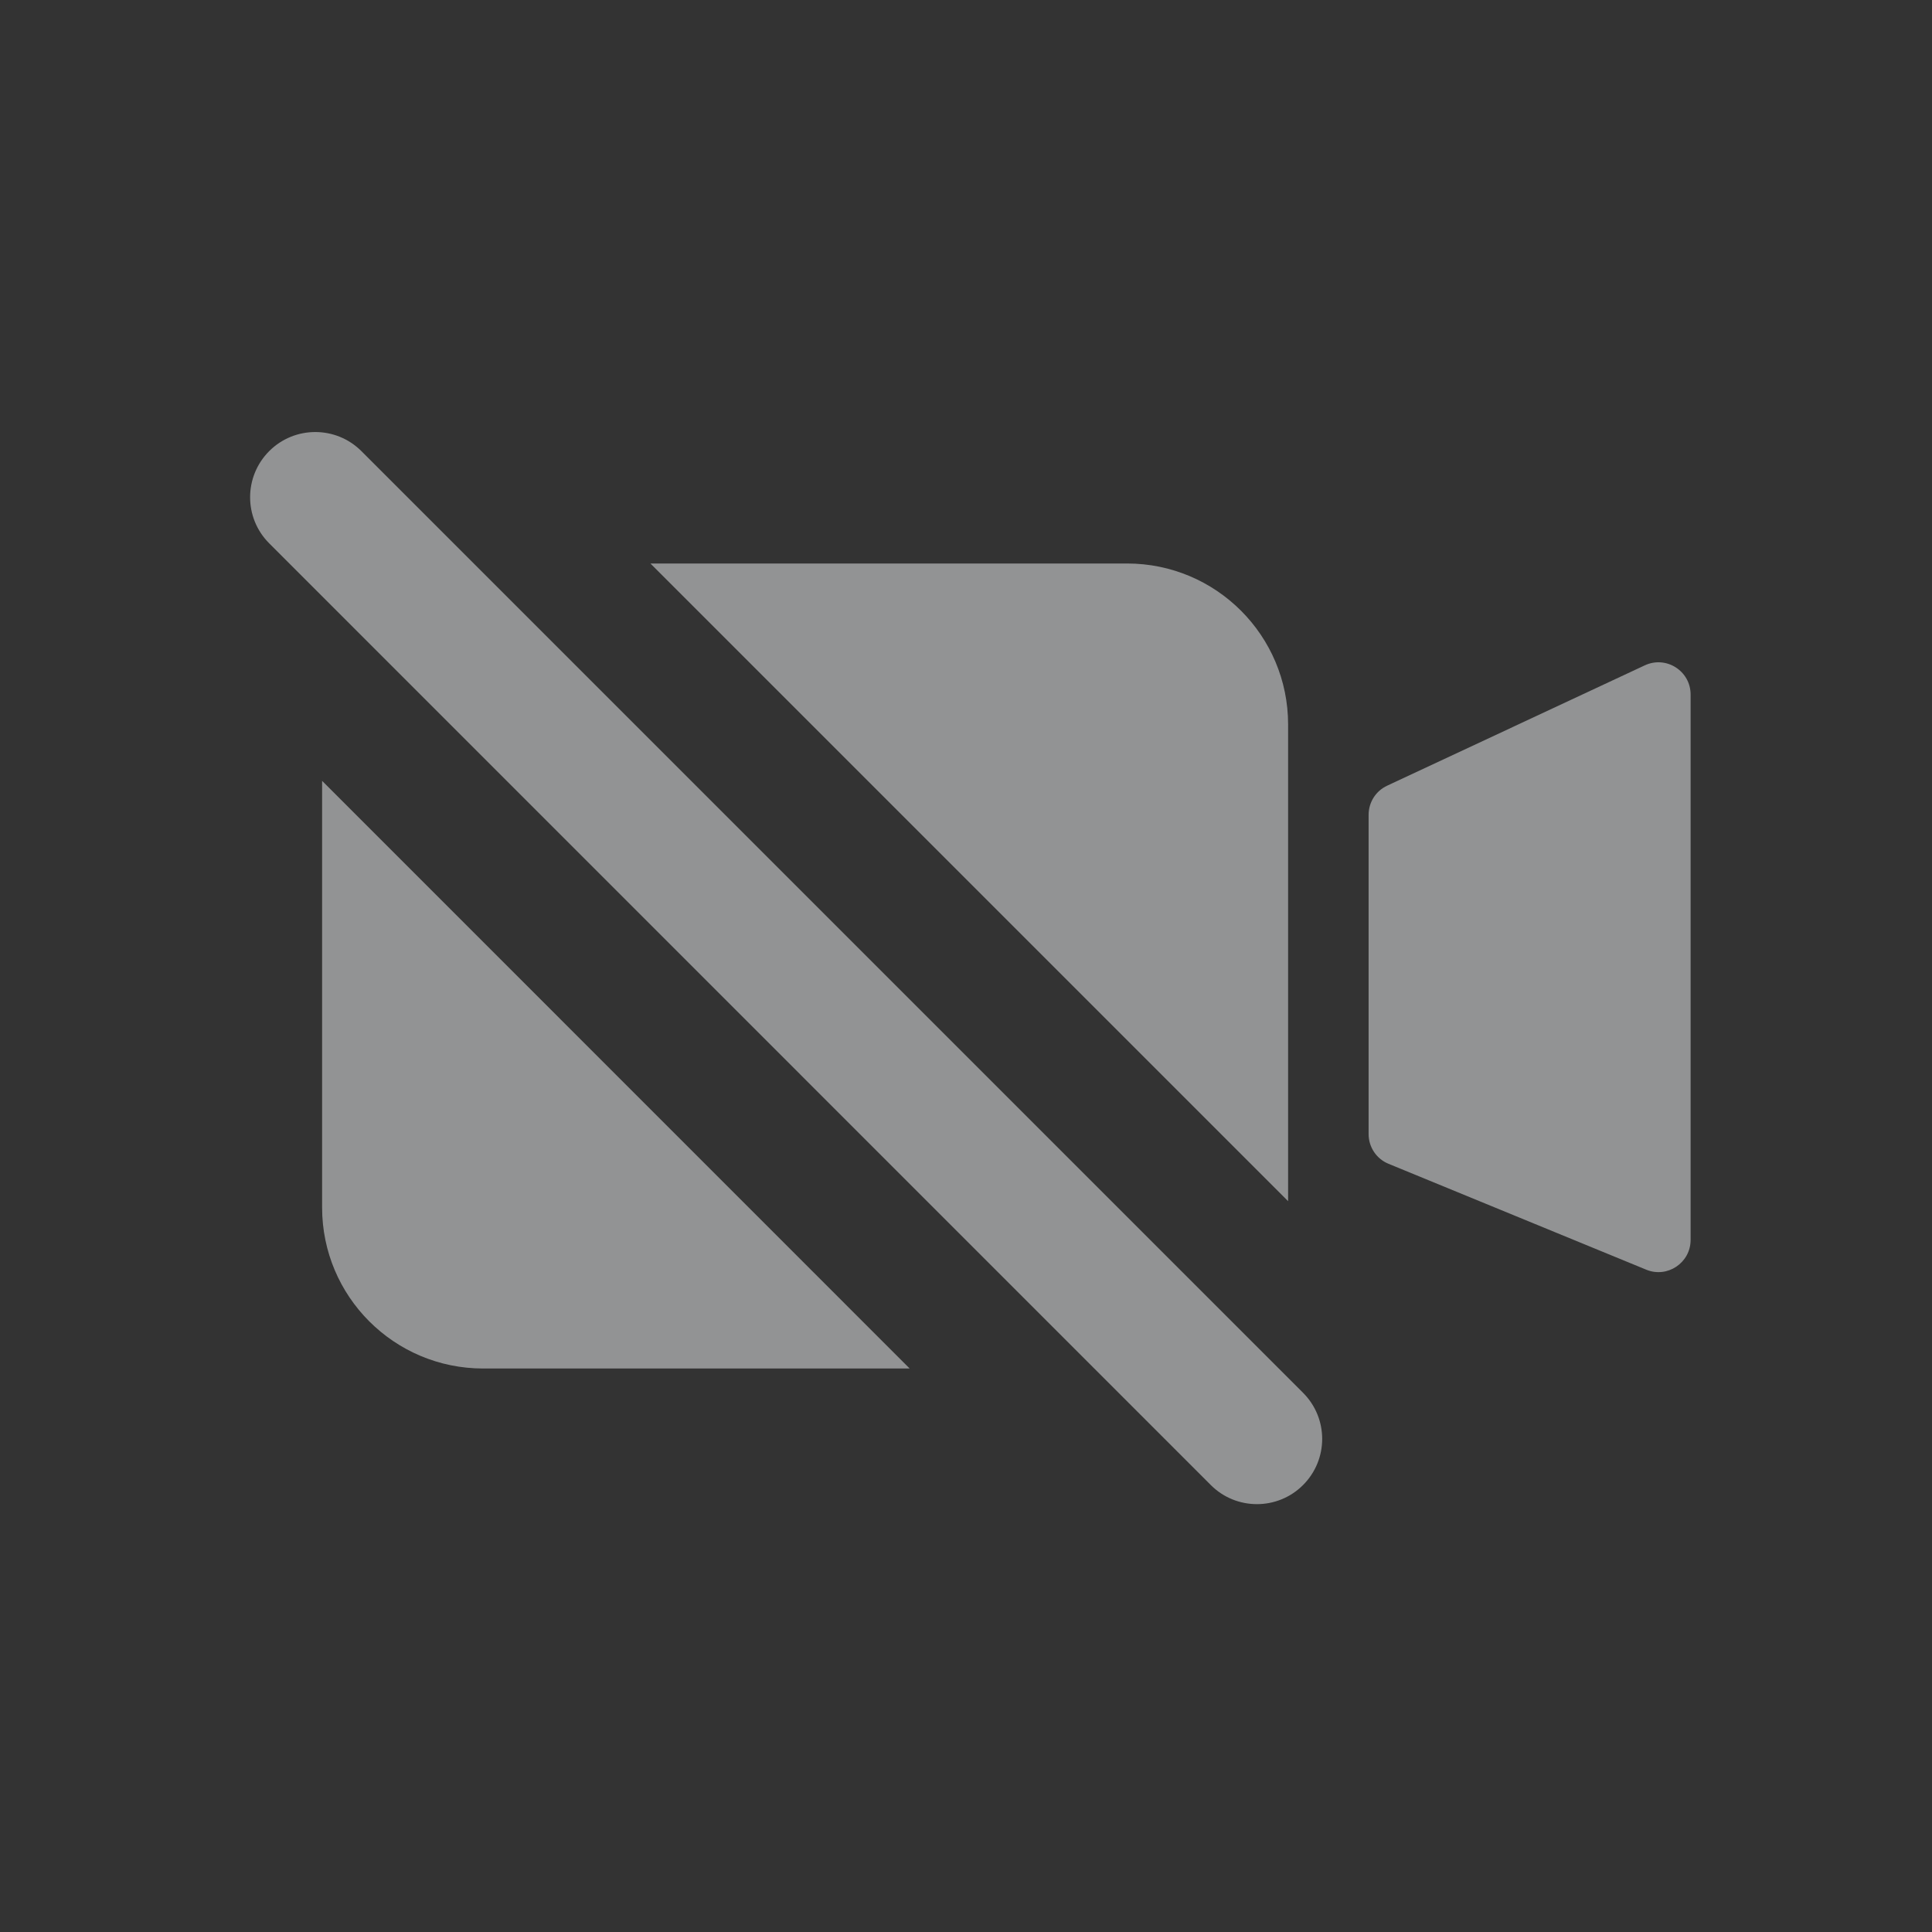 <svg width="18" height="18" viewBox="0 0 18 18" fill="none" xmlns="http://www.w3.org/2000/svg">
<rect x="0" y="0" width="18" height="18" fill="#333333" stroke="none"/>
<g opacity="0.5">
<path fill-rule="evenodd" clip-rule="evenodd" d="M2.508 4.203C2.271 4.441 2.271 4.825 2.508 5.062L11.281 13.836C11.518 14.073 11.903 14.073 12.14 13.836C12.378 13.598 12.378 13.214 12.14 12.976L3.367 4.203C3.13 3.966 2.745 3.966 2.508 4.203ZM3.001 11.25V7.275L8.475 12.75H4.501C3.672 12.75 3.001 12.078 3.001 11.25ZM12.001 6.75V11.191L6.06 5.25H10.501C11.329 5.25 12.001 5.921 12.001 6.75ZM15.751 6.471C15.751 6.251 15.523 6.106 15.324 6.199L12.924 7.32C12.818 7.369 12.751 7.475 12.751 7.592V10.566C12.751 10.687 12.824 10.797 12.937 10.843L15.337 11.829C15.534 11.911 15.751 11.765 15.751 11.552V6.471Z" fill="#F1F4F6"/>
</g>
</svg>
